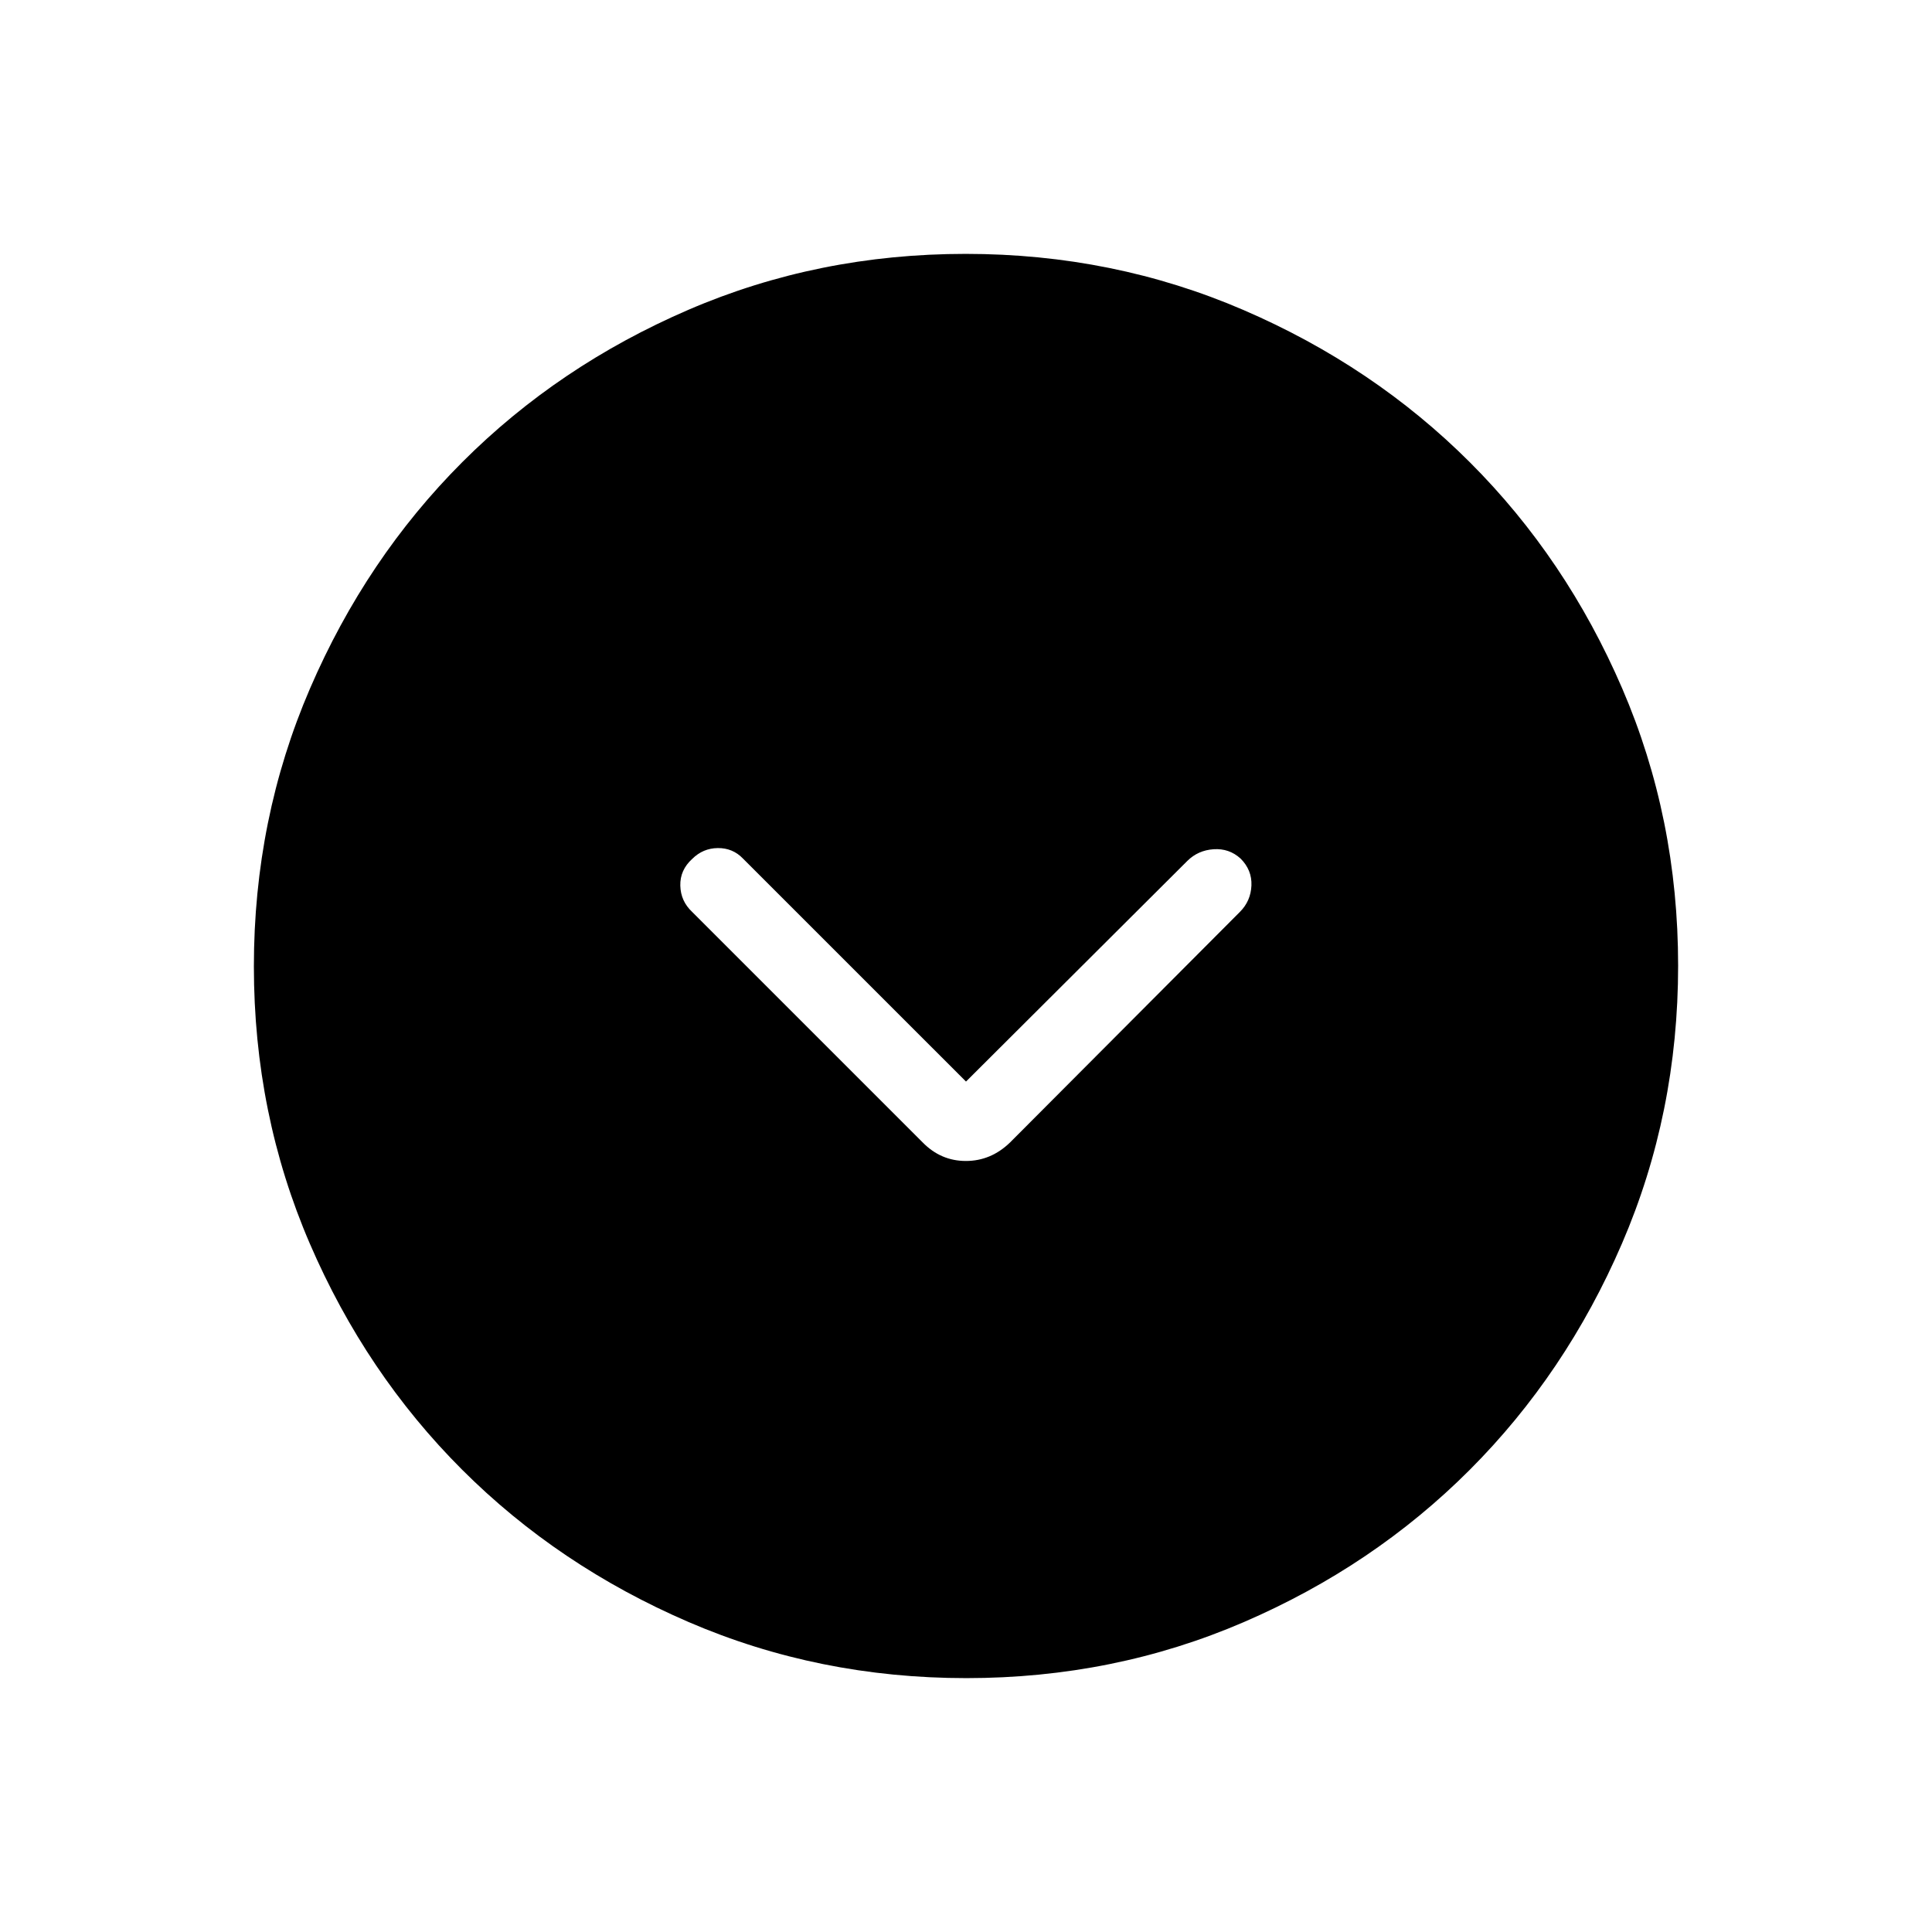 <svg xmlns="http://www.w3.org/2000/svg" height="24" viewBox="0 -960 960 960" width="24"><path d="M480-422.58 369.15-533.42q-5.03-5.23-12.44-5.18-7.4.06-12.75 5.38-6.11 5.53-5.92 13.28.19 7.75 5.92 13.09L458.5-392.31q9.01 9.19 21.44 9.19 12.44 0 21.94-9.19l114.27-114.62q5.35-5.38 5.68-13.07.32-7.69-5.41-13.4-5.66-5.14-13.39-4.62-7.72.52-13.03 5.78L480-422.58Zm.18 296.43q-73.39 0-138.06-27.89t-112.51-75.69q-47.84-47.81-75.65-112.29-27.81-64.48-27.81-137.8 0-73.39 27.89-138.06t75.69-112.51q47.81-47.84 112.29-75.65 64.48-27.81 137.8-27.81 73.39 0 138.06 27.89t112.51 75.69q47.84 47.8 75.65 112.29 27.81 64.48 27.81 137.8 0 73.39-27.89 138.06t-75.69 112.51q-47.8 47.84-112.29 75.65-64.48 27.81-137.8 27.81Z"/></svg>